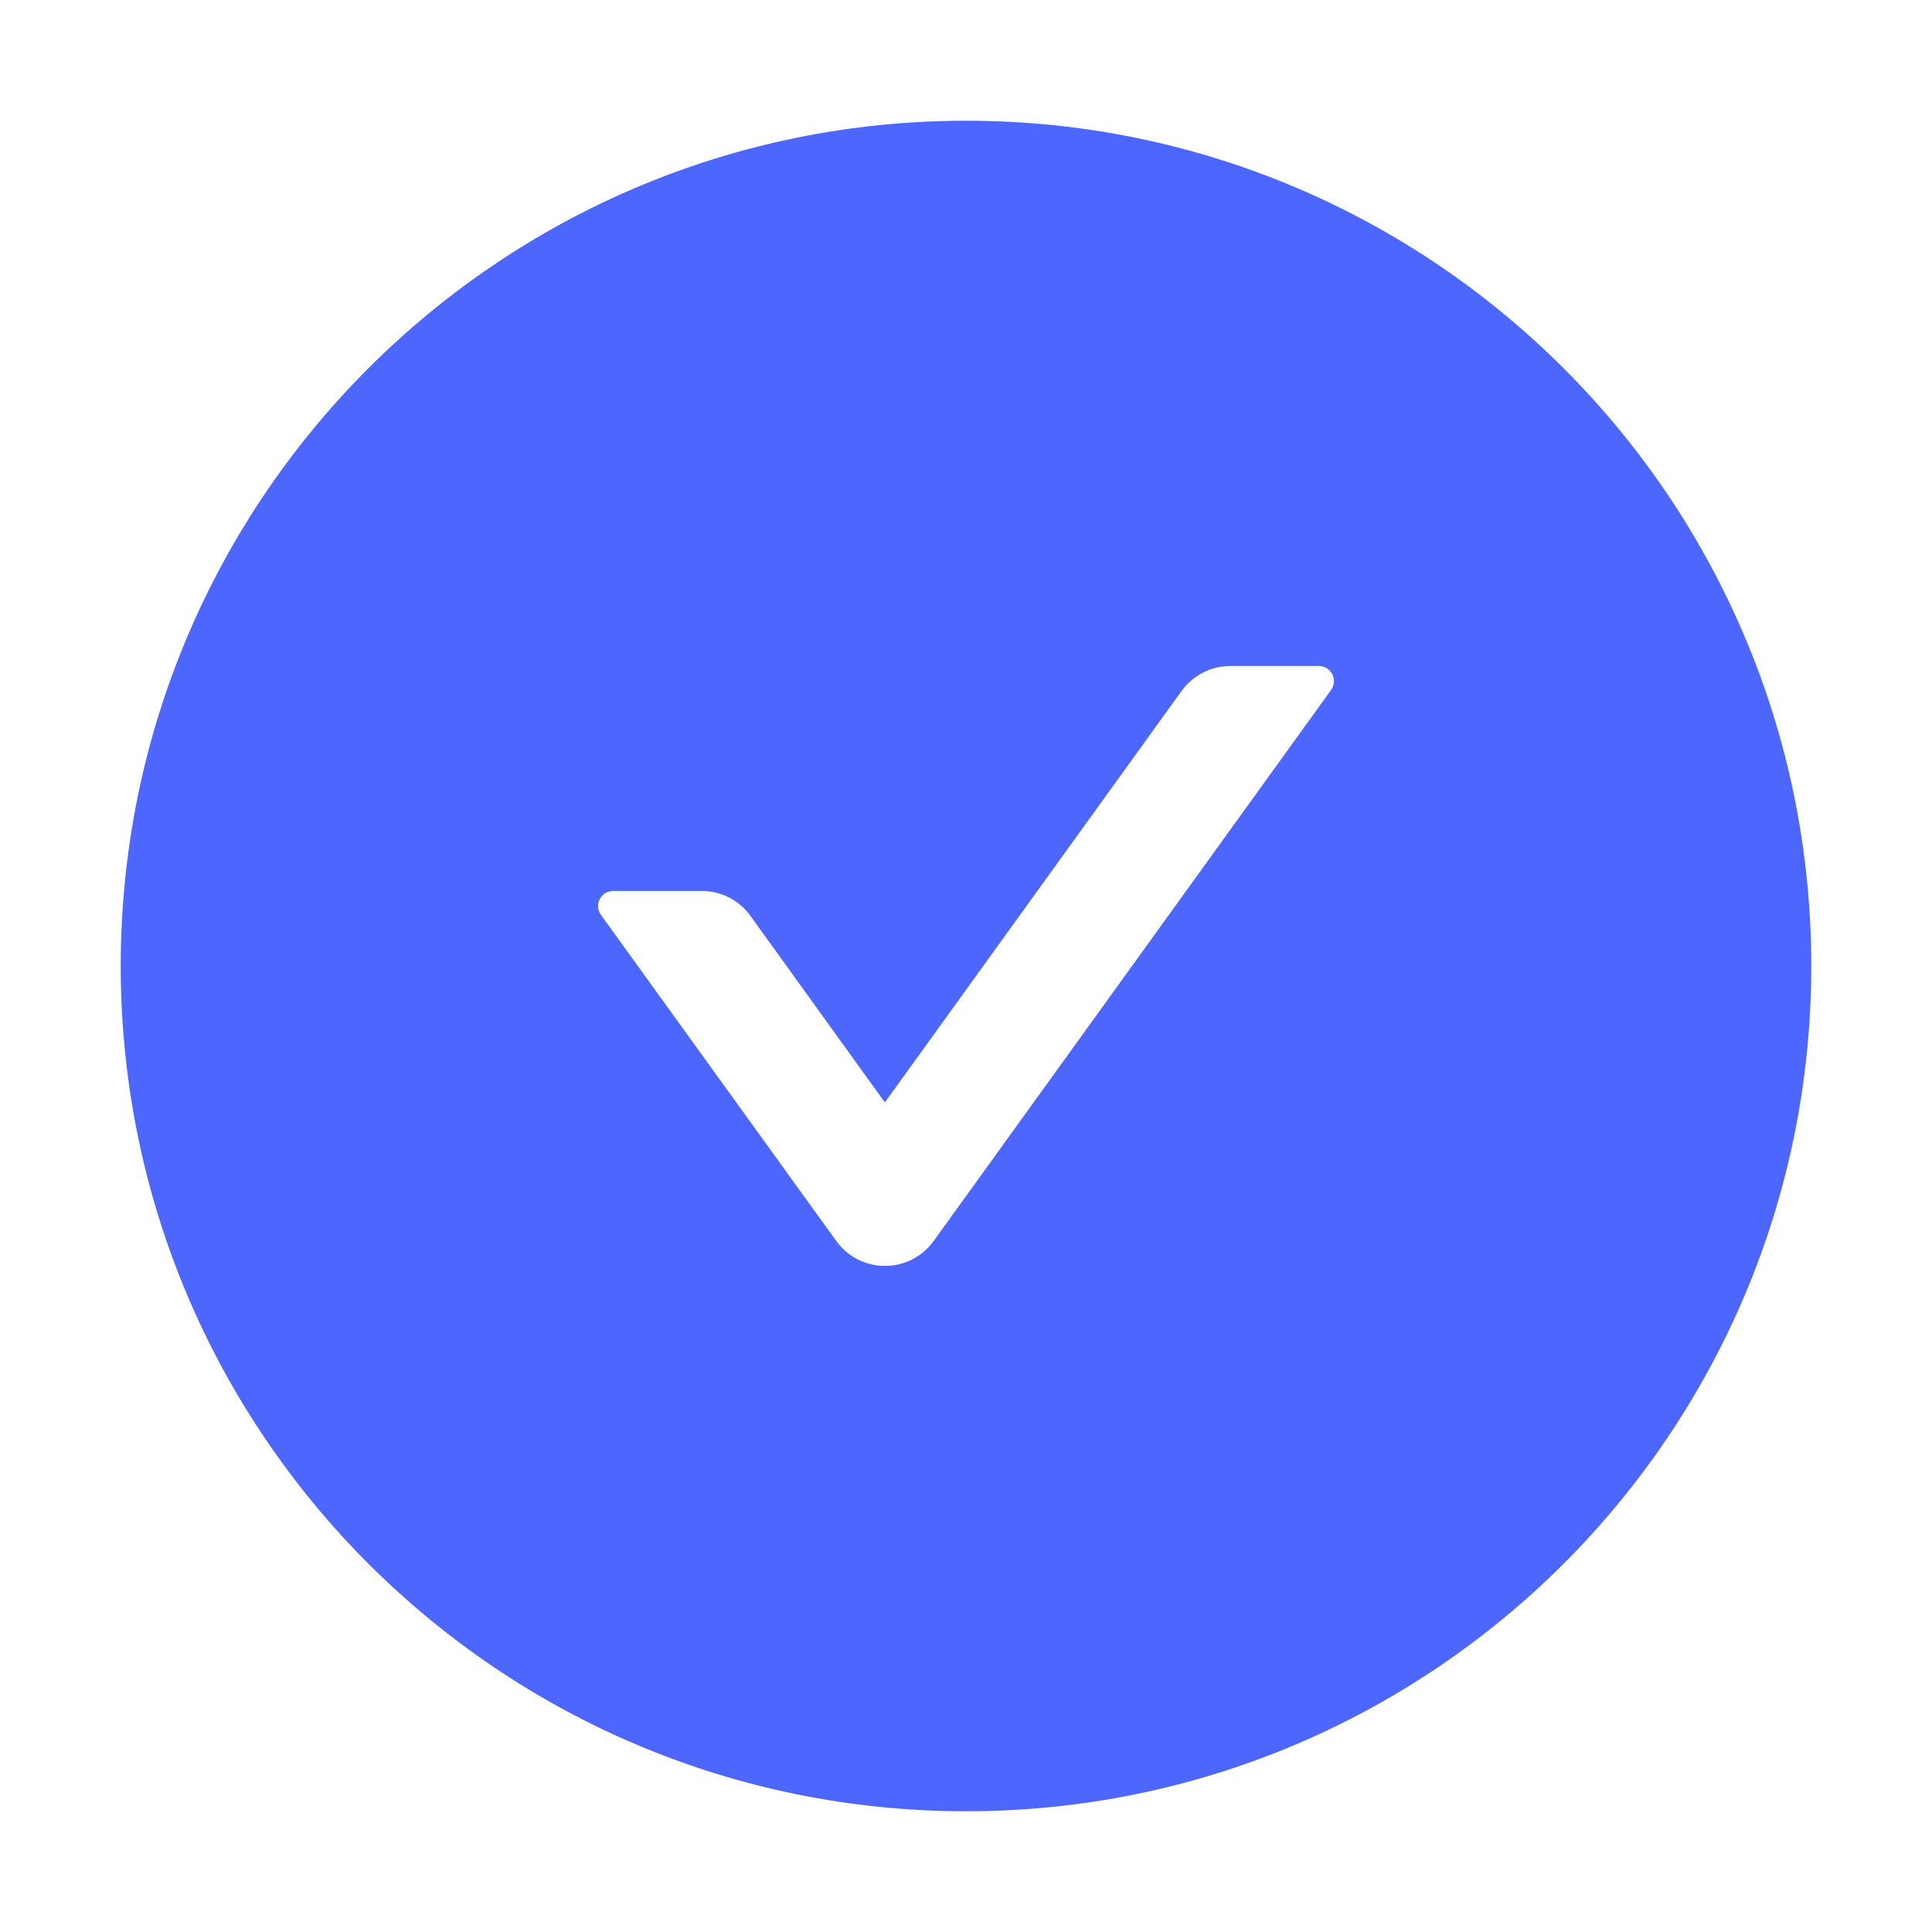 <svg width="57" height="57" viewBox="0 0 57 57" fill="none" xmlns="http://www.w3.org/2000/svg">
<path d="M28.5 3.562C14.729 3.562 3.562 14.729 3.562 28.5C3.562 42.271 14.729 53.438 28.5 53.438C42.271 53.438 53.438 42.271 53.438 28.5C53.438 14.729 42.271 3.562 28.5 3.562ZM39.271 20.356L27.548 36.61C27.384 36.839 27.168 37.025 26.918 37.154C26.668 37.282 26.391 37.349 26.109 37.349C25.828 37.349 25.551 37.282 25.3 37.154C25.05 37.025 24.834 36.839 24.67 36.61L17.729 26.991C17.517 26.697 17.729 26.285 18.091 26.285H20.701C21.269 26.285 21.809 26.557 22.143 27.025L26.106 32.525L34.857 20.39C35.191 19.928 35.725 19.649 36.298 19.649H38.909C39.271 19.649 39.483 20.061 39.271 20.356Z" fill="#4D67FE"/>
</svg>

